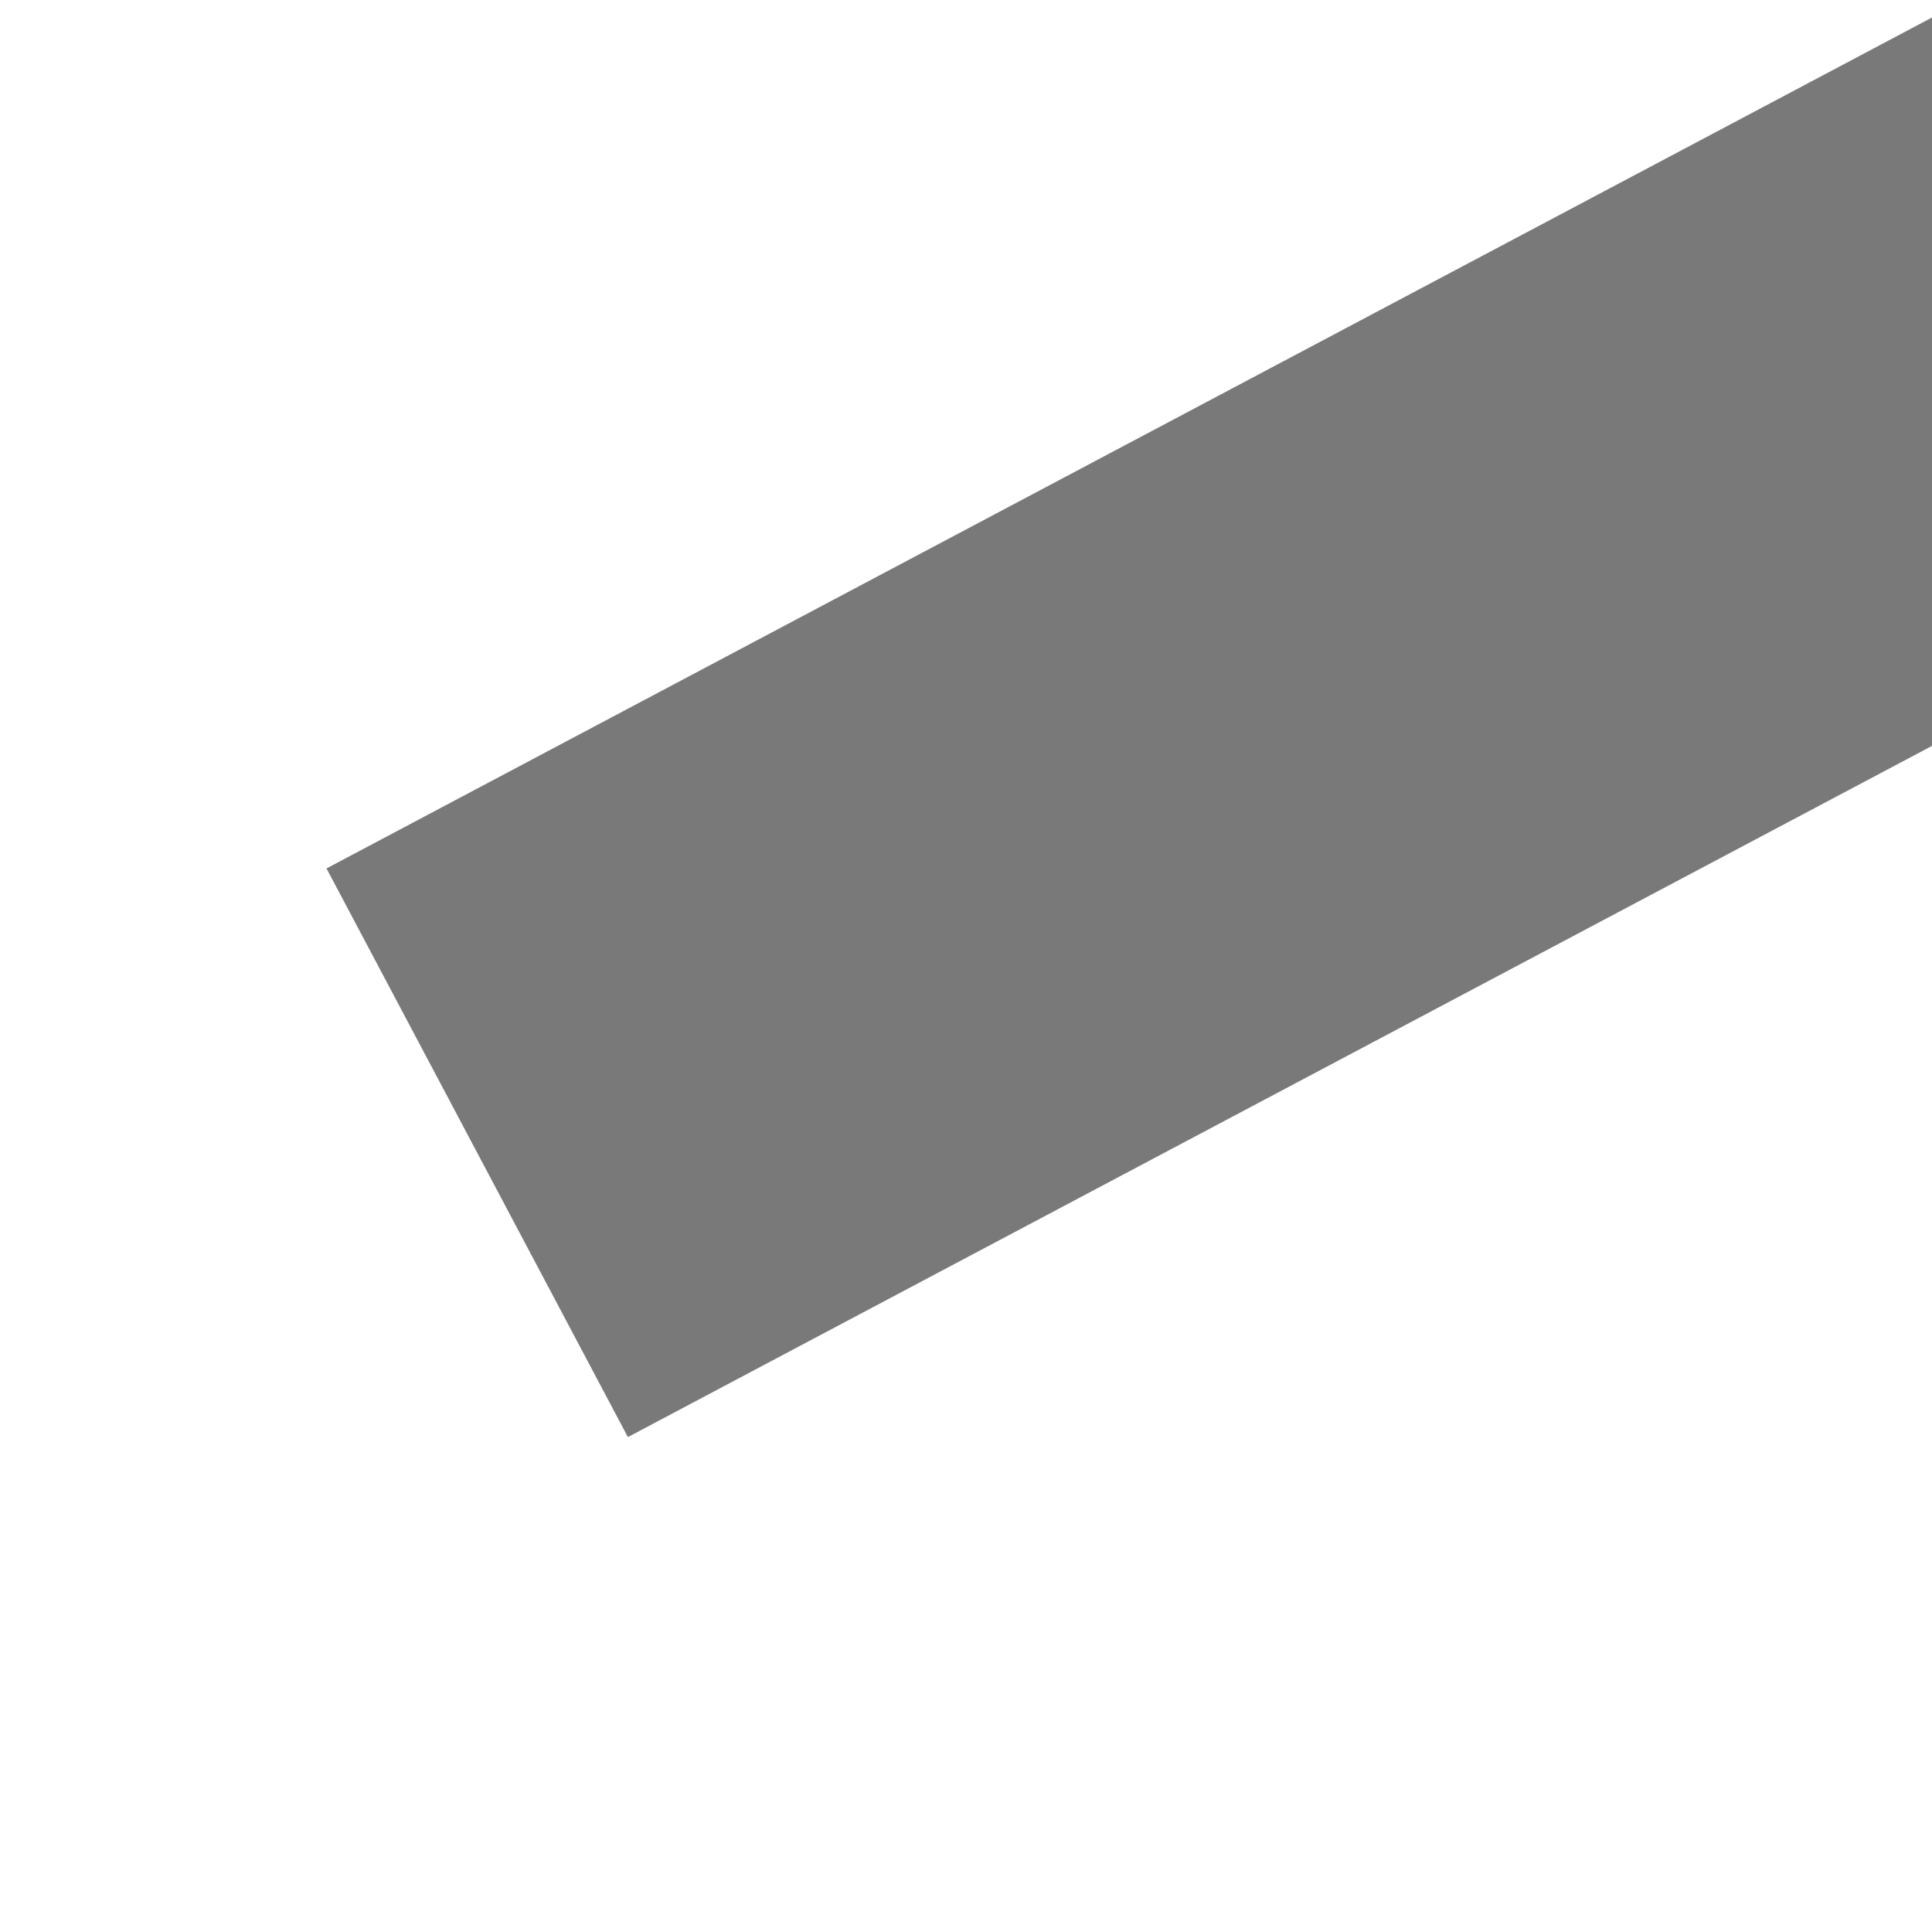 ﻿<?xml version="1.0" encoding="utf-8"?>
<svg version="1.1" xmlns:xlink="http://www.w3.org/1999/xlink" width="6px" height="6px" preserveAspectRatio="xMinYMid meet" viewBox="1360 207  6 4" xmlns="http://www.w3.org/2000/svg">
  <path d="M 1520 175.6  L 1527 168  L 1520 160.4  L 1520 175.6  Z " fill-rule="nonzero" fill="#797979" stroke="none" transform="matrix(0.883 -0.468 0.468 0.883 89.042 693.972 )" />
  <path d="M 1352 168  L 1521 168  " stroke-width="2" stroke="#797979" fill="none" transform="matrix(0.883 -0.468 0.468 0.883 89.042 693.972 )" />
</svg>